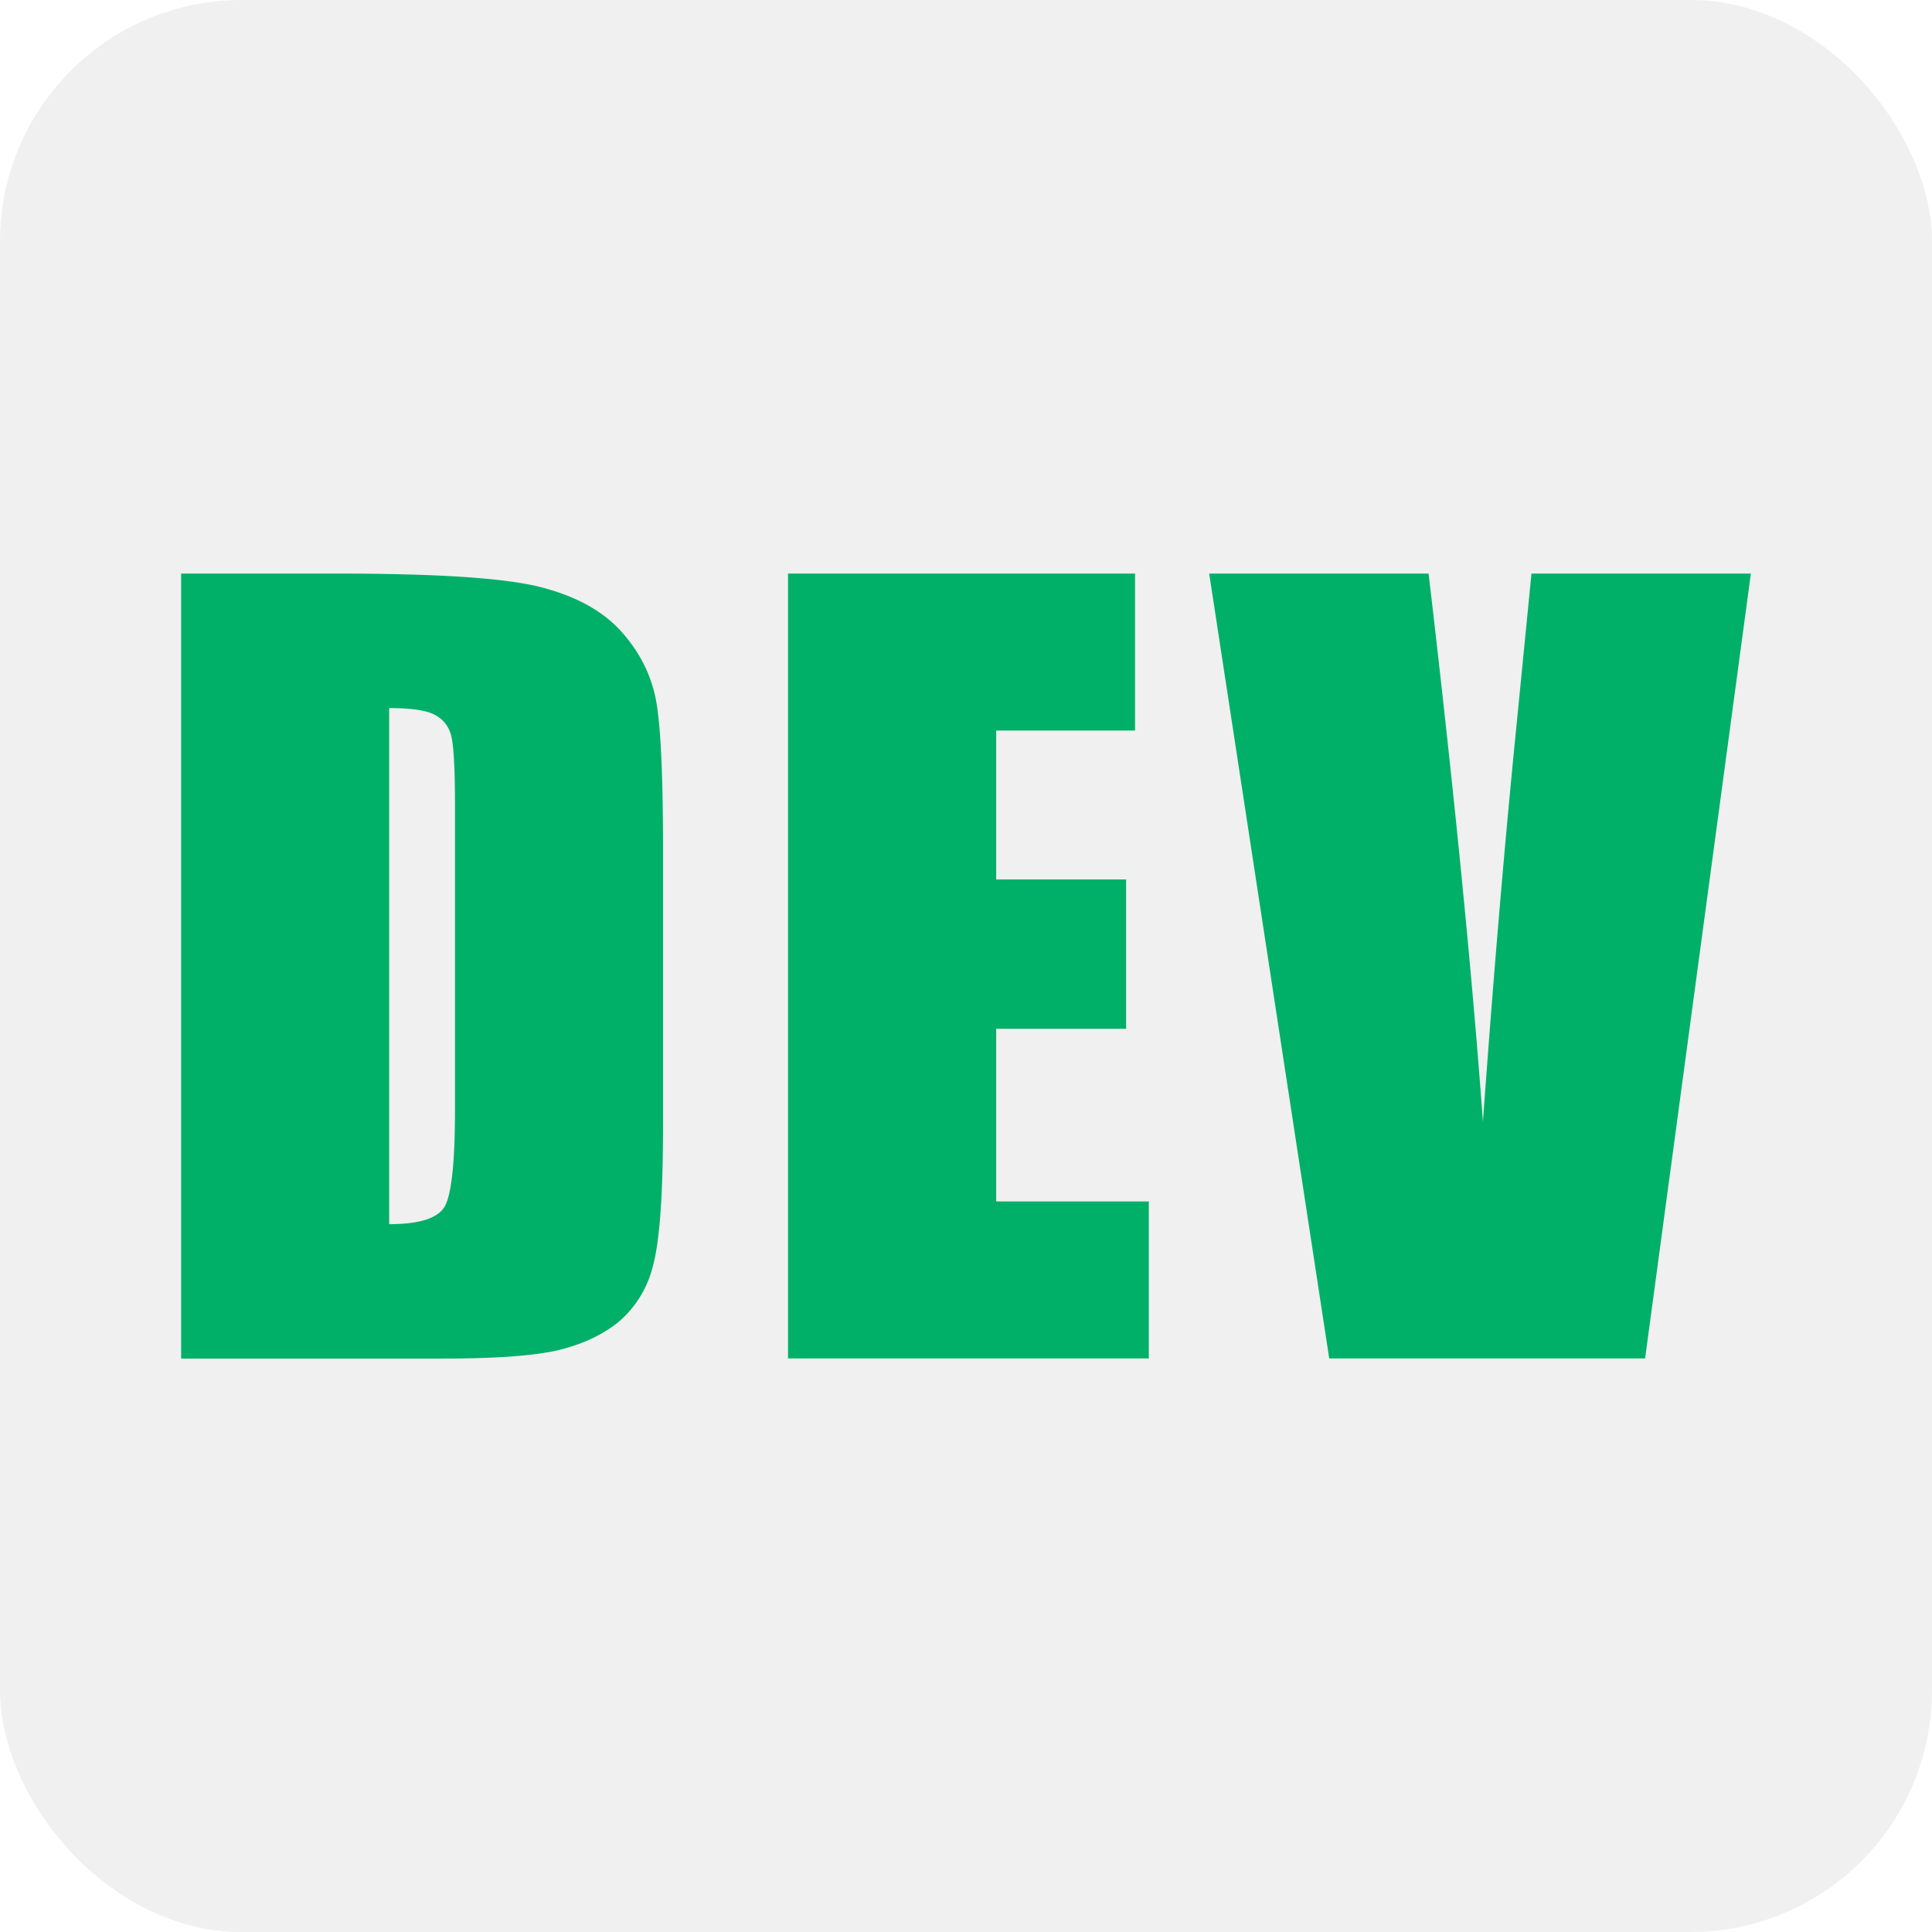 <svg xmlns="http://www.w3.org/2000/svg" width="16" height="16" fill="none">
  <path fill="#838383" d="M0 0h16v16H0z"/>
  <path fill="#fff" d="M-811-122a2 2 0 0 1 2-2H332a2 2 0 0 1 2 2v1462c0 1.1-.895 2-2 2H-809c-1.105 0-2-.9-2-2V-122Z"/>
  <path fill="#fff" fill-opacity=".1" d="M-809-123H332v-2H-809v2Zm1142 1v1462h2V-122h-2Zm-1 1463H-809v2H332v-2Zm-1142-1V-122h-2v1462h2Zm1 1c-.552 0-1-.45-1-1h-2c0 1.66 1.343 3 3 3v-2Zm1142-1c0 .55-.448 1-1 1v2c1.657 0 3-1.34 3-3h-2Zm-1-1463a1 1 0 0 1 1 1h2a3 3 0 0 0-3-3v2Zm-1141-2a3 3 0 0 0-3 3h2a1 1 0 0 1 1-1v-2Z"/>
  <rect width="16" height="16" fill="#F0F0F0" rx="2"/>
  <g fill="#00B068">
    <path d="M1.5 4.75h1.29c.832 0 1.394.037 1.686.112.294.075.518.198.671.37.153.171.248.362.287.574.038.209.057.62.057 1.236V9.32c0 .583-.029.974-.086 1.172a.877.877 0 0 1-.29.462c-.14.11-.312.187-.516.233-.205.043-.513.064-.926.064H1.5v-6.5Zm1.723 1.112v4.276c.249 0 .401-.048.459-.145.057-.099.086-.365.086-.799V6.67c0-.294-.01-.483-.029-.566a.262.262 0 0 0-.131-.18c-.068-.04-.196-.06-.385-.06ZM6.526 4.75H9.4v1.3H8.25v1.233h1.076V8.52H8.25v1.43h1.264v1.3H6.526v-6.5ZM14.5 4.75l-.876 6.5h-2.616l-.994-6.5h1.817c.21 1.79.36 3.304.45 4.54.09-1.25.185-2.36.283-3.332l.119-1.208H14.5Z"/>
  </g>
</svg>

